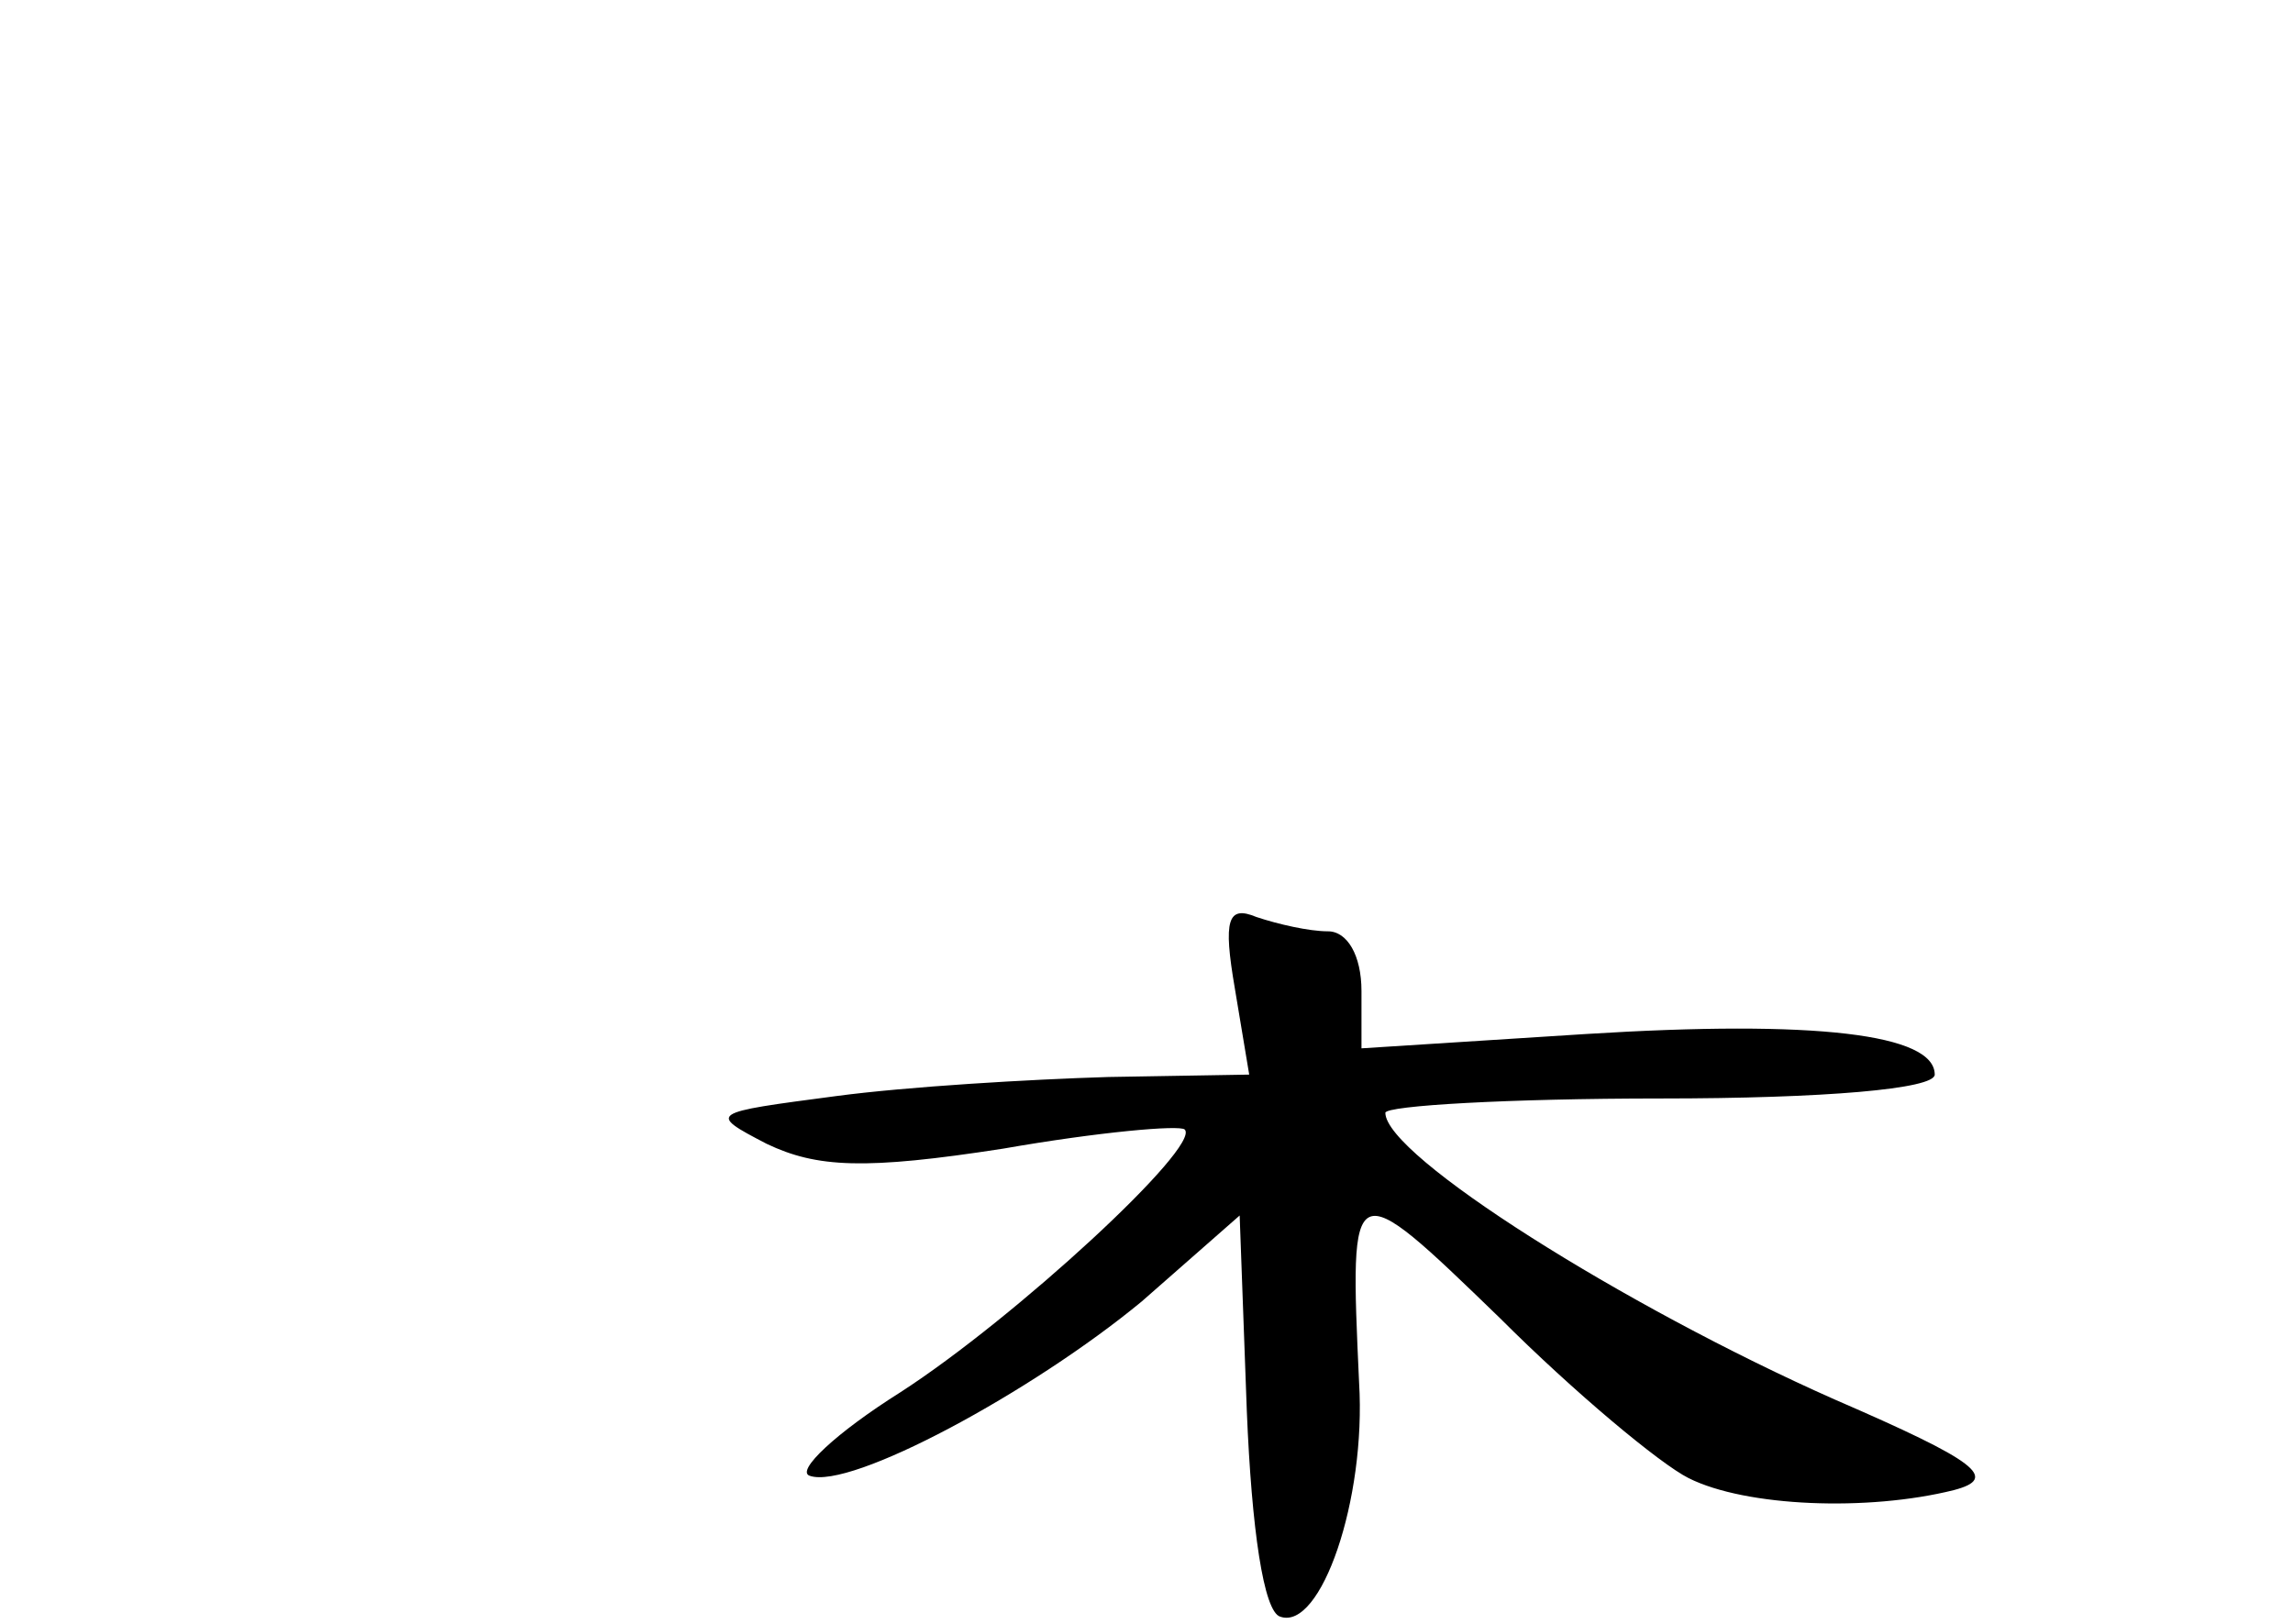<?xml version="1.0" standalone="no"?>
<!DOCTYPE svg PUBLIC "-//W3C//DTD SVG 20010904//EN"
 "http://www.w3.org/TR/2001/REC-SVG-20010904/DTD/svg10.dtd">
<svg version="1.0" xmlns="http://www.w3.org/2000/svg"
 width="96pt" height="68pt" viewBox="0 0 96 68"
 preserveAspectRatio="xMidYMid meet">
<g transform="translate(0,68) scale(0.1,-0.1)"
fill="#000000" stroke="none">
<path d="M517 266 l6 -36 -59 -1 c-33 -1 -84 -4 -114 -8 -53 -7 -54 -7 -29
-20 21 -10 41 -11 99 -2 40 7 74 10 76 8 7 -7 -71 -79 -119 -110 -27 -17 -44
-33 -38 -35 17 -6 93 35 139 73 l41 36 3 -82 c2 -49 7 -84 14 -86 17 -6 36 49
33 98 -4 88 -4 88 59 27 31 -31 67 -61 79 -67 24 -12 75 -14 111 -5 19 5 10
12 -50 38 -88 39 -188 102 -188 120 0 3 52 6 115 6 69 0 115 4 115 10 0 17
-50 23 -146 17 l-94 -6 0 24 c0 15 -6 25 -14 25 -8 0 -21 3 -30 6 -12 5 -14
-1 -9 -30z"/>
</g>
</svg>
